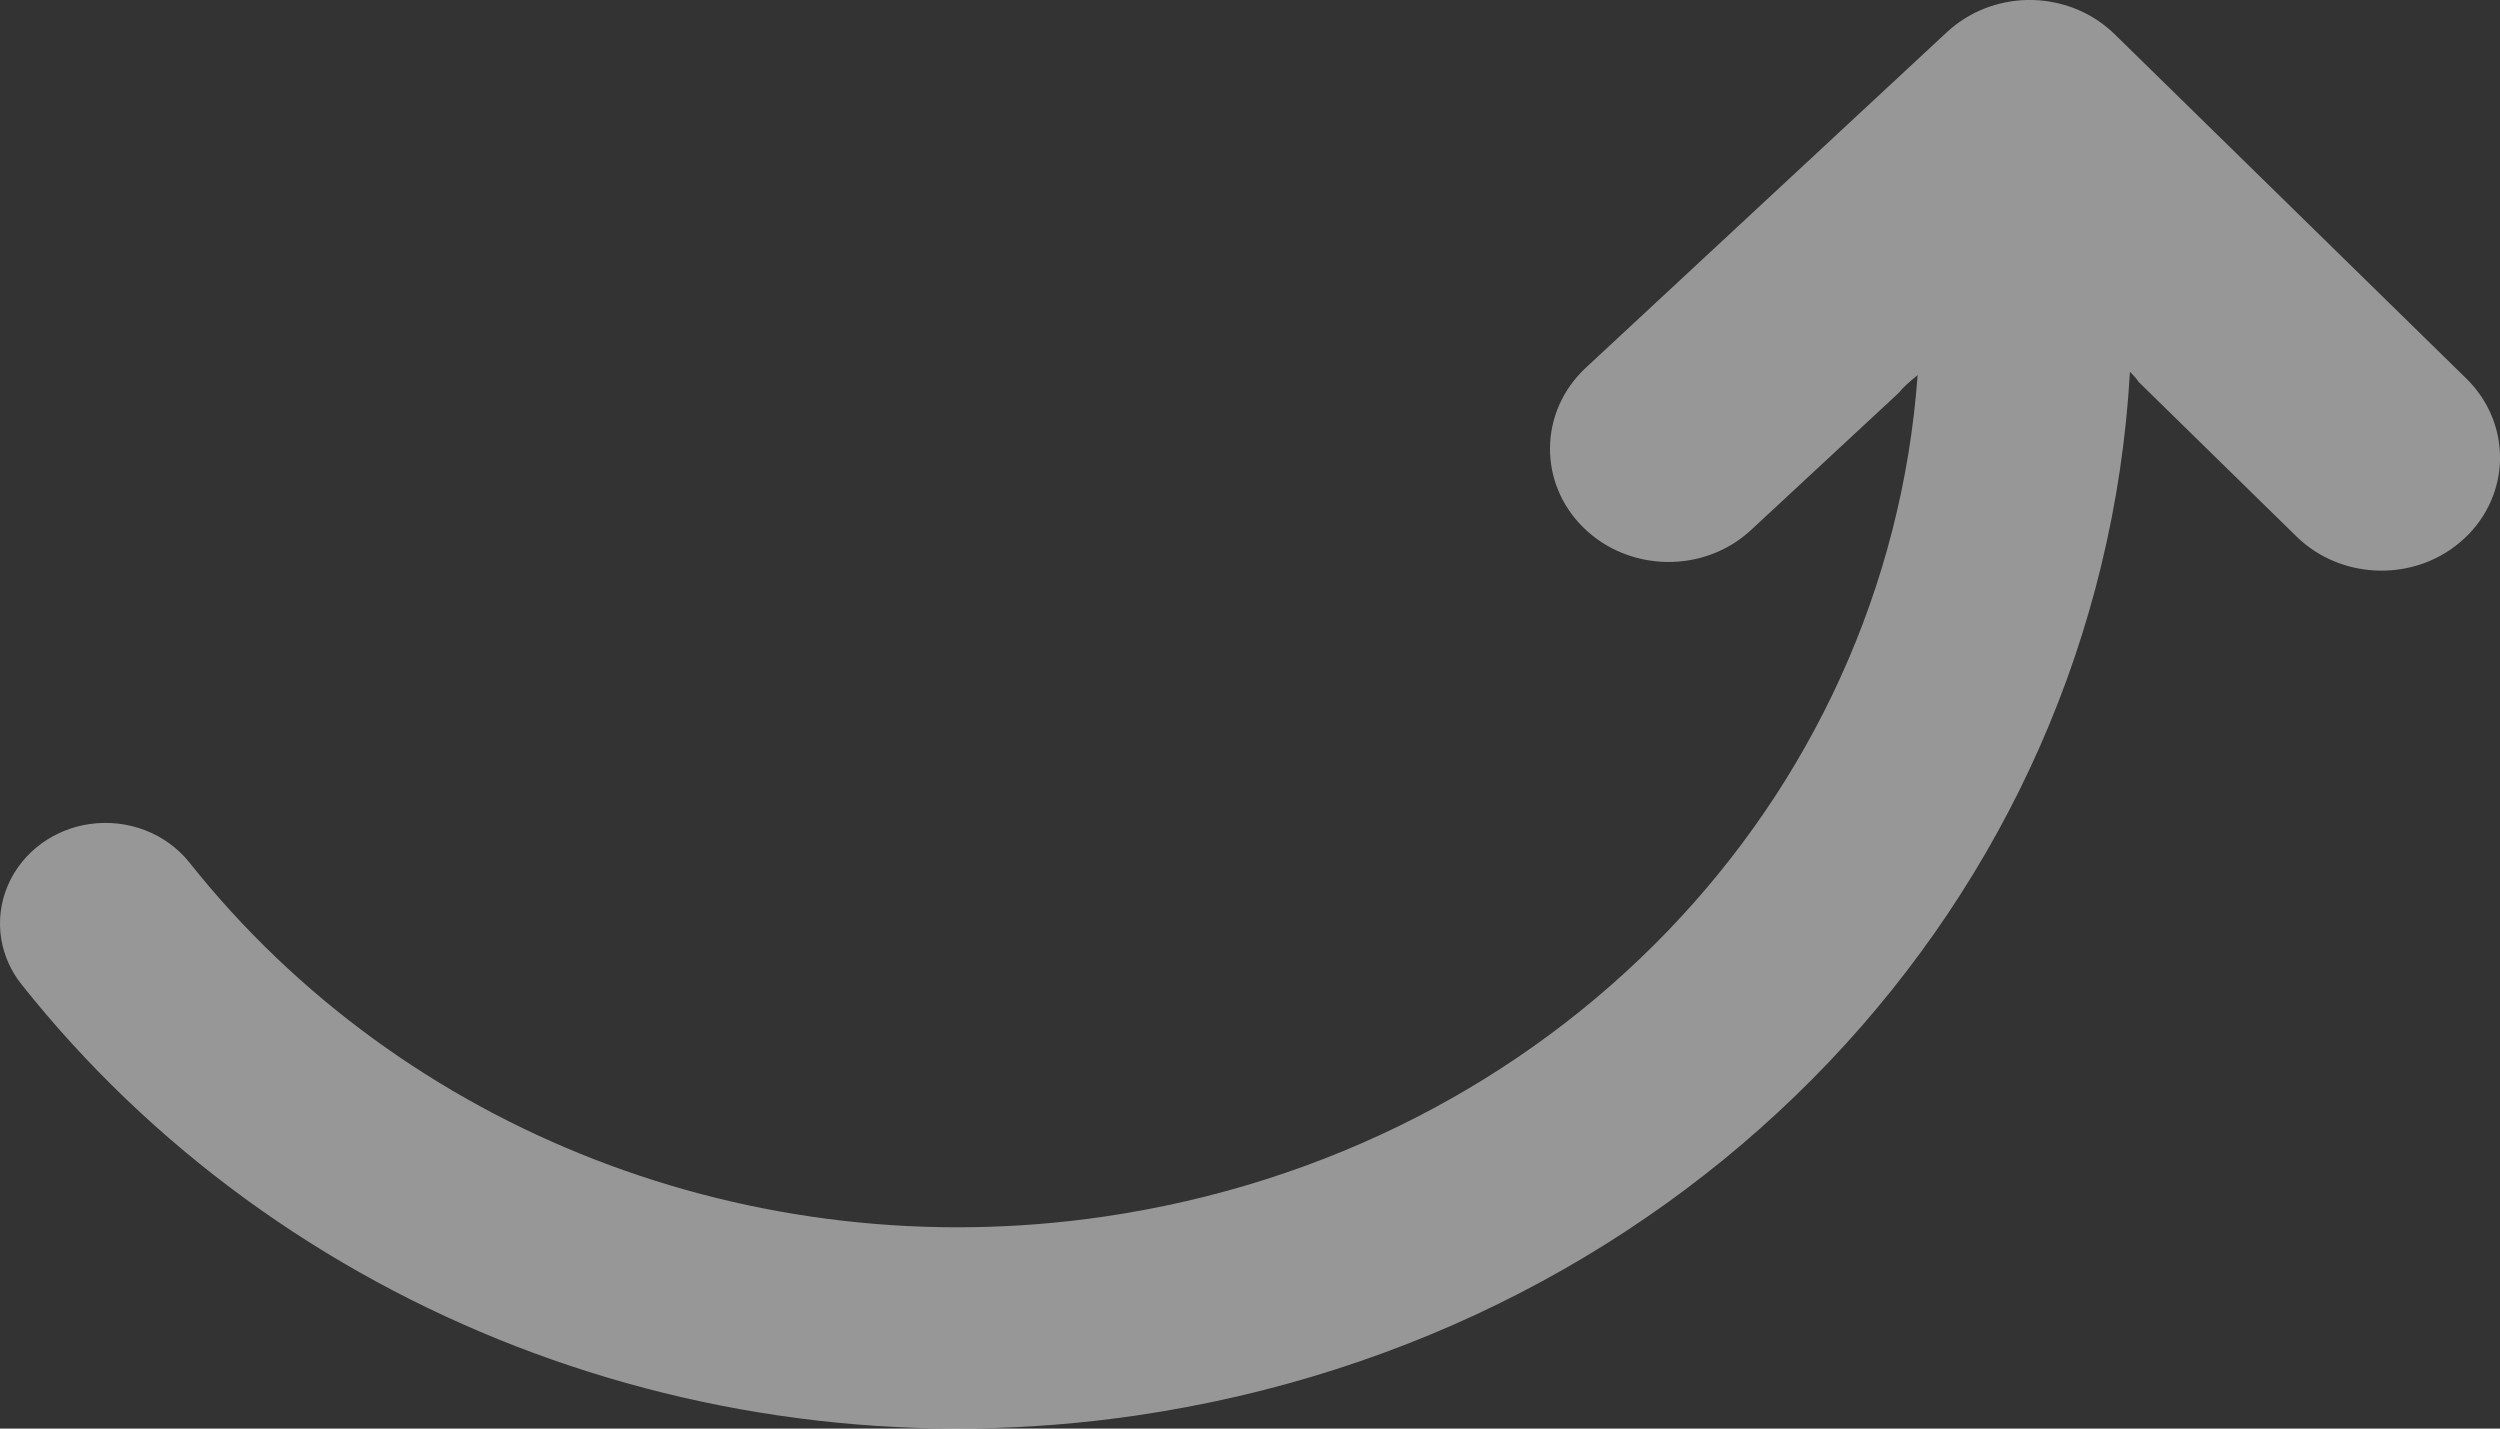<svg width="35" height="20" viewBox="0 0 35 20" fill="none" xmlns="http://www.w3.org/2000/svg">
<rect x="0" y="0" width="35" height="20" fill="#333333" stroke="none"/>
<path opacity="0.5" d="M34.529 5.3L29.604 0.478C29.269 0.151 28.82 -0.01 28.375 0C27.971 0.01 27.569 0.16 27.257 0.45L22.201 5.149C21.545 5.76 21.531 6.763 22.171 7.389C22.81 8.014 23.861 8.03 24.517 7.418L26.591 5.492C26.631 5.434 26.731 5.346 26.847 5.251C26.41 11.227 21.742 16.118 15.441 17.035C10.547 17.746 5.648 15.847 2.655 12.079C2.327 11.666 1.79 11.459 1.253 11.537C1.013 11.571 0.781 11.665 0.585 11.806C0.153 12.119 -0.065 12.631 0.017 13.143C0.054 13.373 0.152 13.594 0.3 13.78C3.948 18.374 9.92 20.688 15.887 19.82C23.656 18.69 29.4 12.605 29.819 5.206C29.874 5.259 29.919 5.309 29.941 5.347L32.152 7.512C32.792 8.136 33.843 8.15 34.498 7.541C35.156 6.93 35.169 5.928 34.529 5.3Z" fill="#FCFCFC"/>
</svg>
